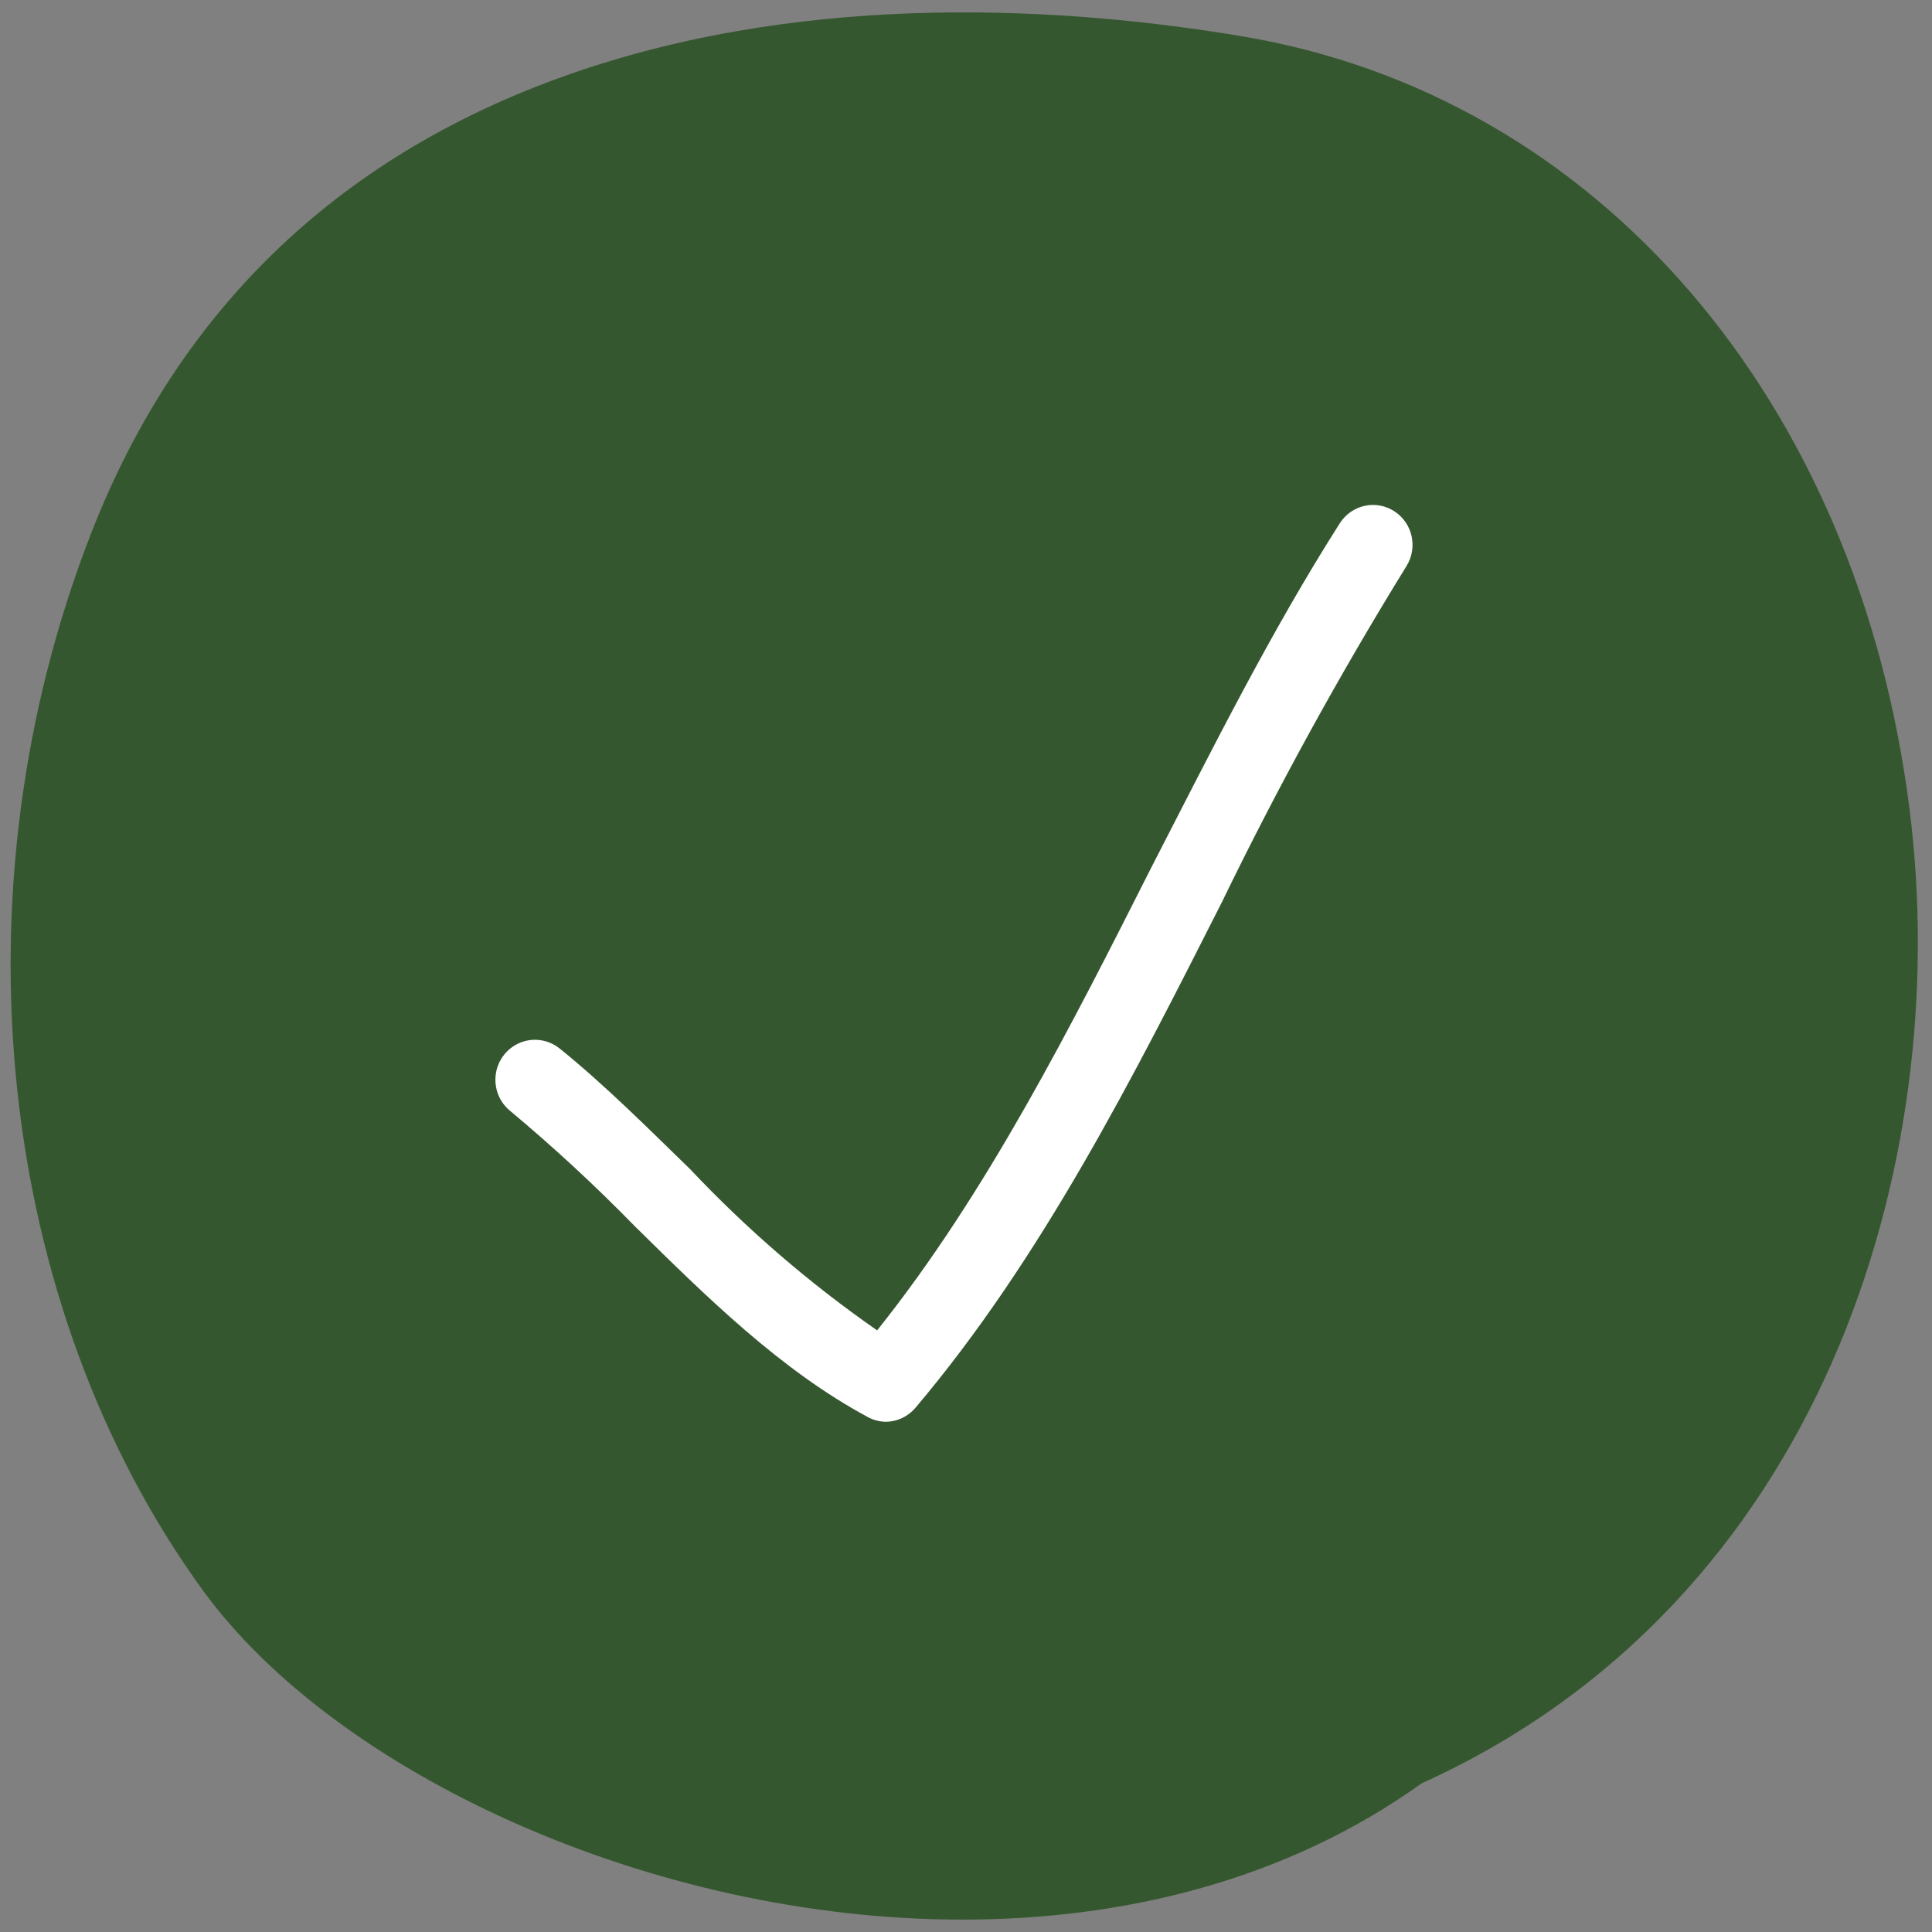 <svg width="78" height="78" viewBox="0 0 78 78" fill="none" xmlns="http://www.w3.org/2000/svg">
<rect x="0" y="0" width="78" height="78" fill="#808080" stroke="none"/>
<path d="M77.097 32.703C75.016 16.116 64.483 3.856 50.131 1.463C43.202 0.303 32.925 -0.39 23.309 2.889C13.852 6.111 7.251 12.379 3.686 21.514C-1.943 35.933 -0.173 52.689 8.191 64.208C13.541 71.563 26.267 77.5 38.857 77.5C45.427 77.5 51.965 75.889 57.395 71.998C73.509 64.708 78.899 47.05 77.097 32.703Z" fill="#35572F"/>
<path d="M35.779 57.401C35.517 57.4 35.26 57.333 35.03 57.207C31.537 55.33 28.539 52.374 25.637 49.514C24.039 47.877 22.36 46.323 20.606 44.858C20.159 44.5 19.935 43.927 20.018 43.357C20.101 42.787 20.48 42.305 21.011 42.092C21.541 41.88 22.144 41.971 22.591 42.328C24.401 43.786 26.163 45.551 27.87 47.21C30.155 49.633 32.683 51.812 35.412 53.711C39.846 48.161 43.234 41.45 46.519 34.95C48.911 30.301 51.303 25.5 54.102 21.11C54.583 20.373 55.563 20.164 56.298 20.644C57.033 21.124 57.248 22.111 56.781 22.858C54.073 27.247 51.588 31.772 49.334 36.416C45.754 43.488 42.054 50.811 36.959 56.837C36.663 57.186 36.234 57.392 35.779 57.401Z" fill="white"/>
</svg>
